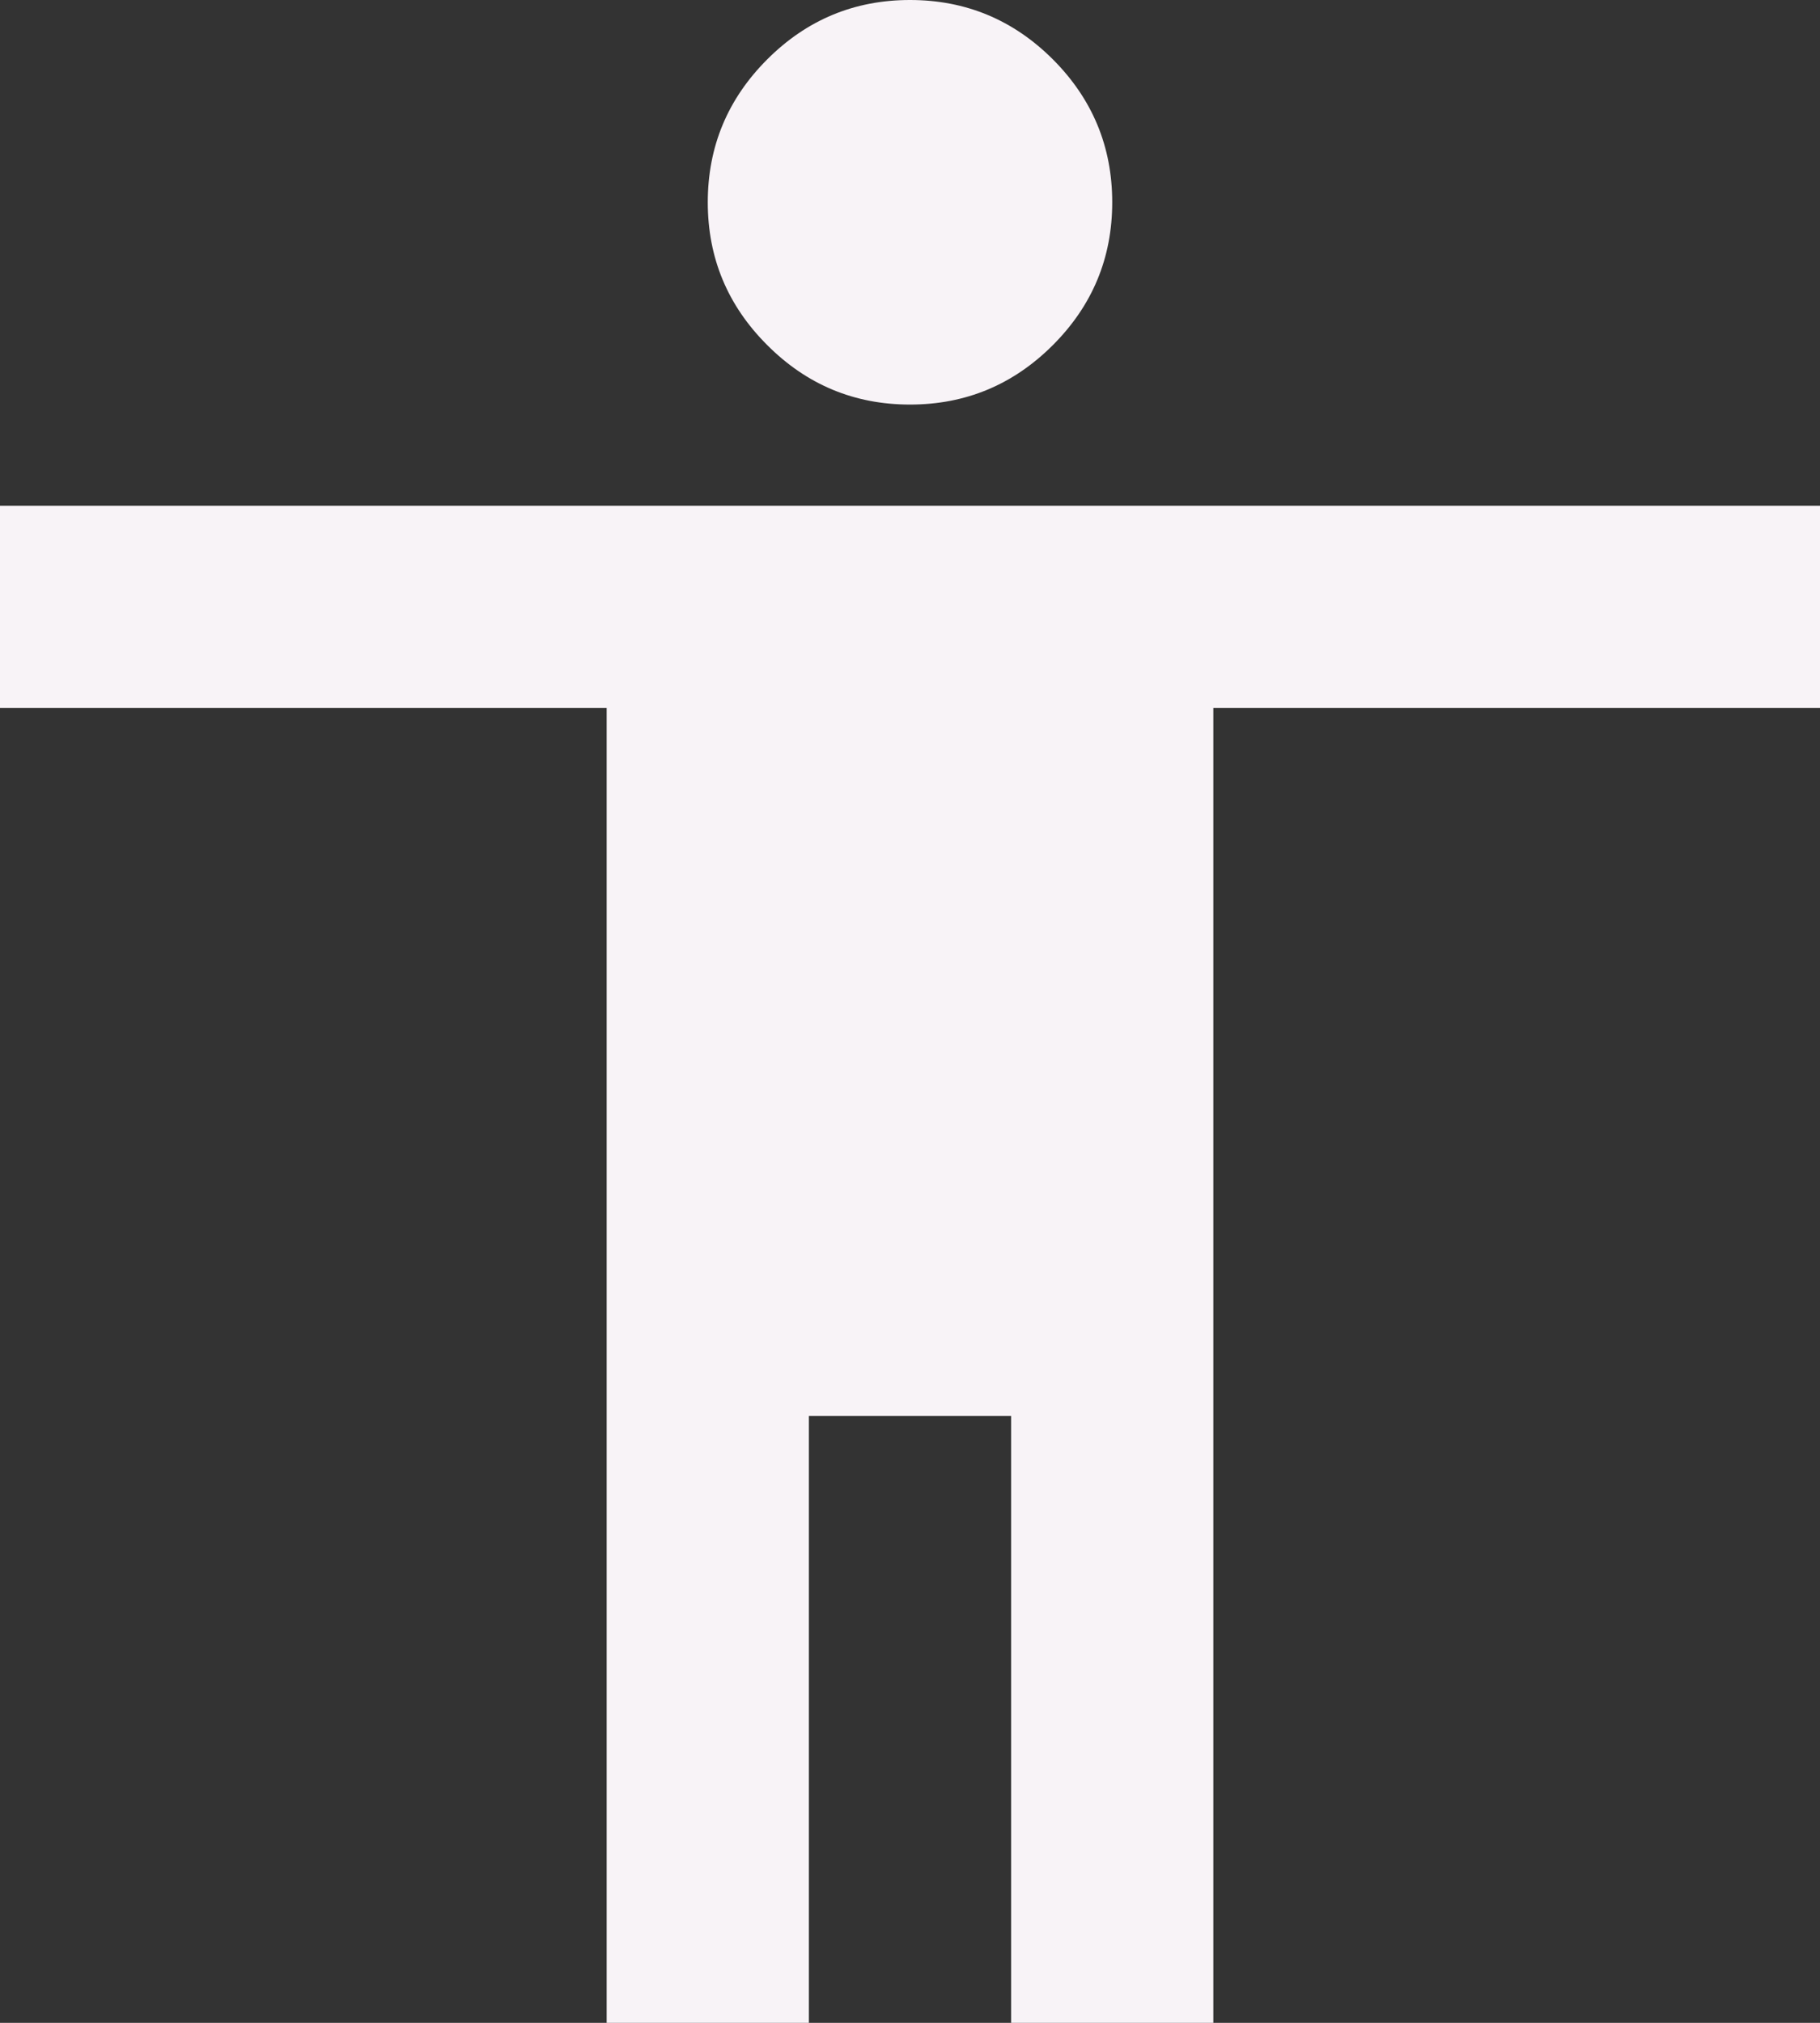 <svg width="72" height="80" viewBox="0 0 72 80" fill="none" xmlns="http://www.w3.org/2000/svg">
<rect x="0" y="0" width="72" height="80" fill="#333333" stroke="none"/>
<path d="M36 16C33.8 16 31.917 15.216 30.352 13.648C28.784 12.083 28 10.2 28 8C28 5.8 28.784 3.916 30.352 2.348C31.917 0.783 33.8 0 36 0C38.2 0 40.084 0.783 41.652 2.348C43.217 3.916 44 5.8 44 8C44 10.2 43.217 12.083 41.652 13.648C40.084 15.216 38.2 16 36 16ZM24 80V28H0V20H72V28H48V80H40V56H32V80H24Z" fill="#F8F3F7"/>
</svg>
